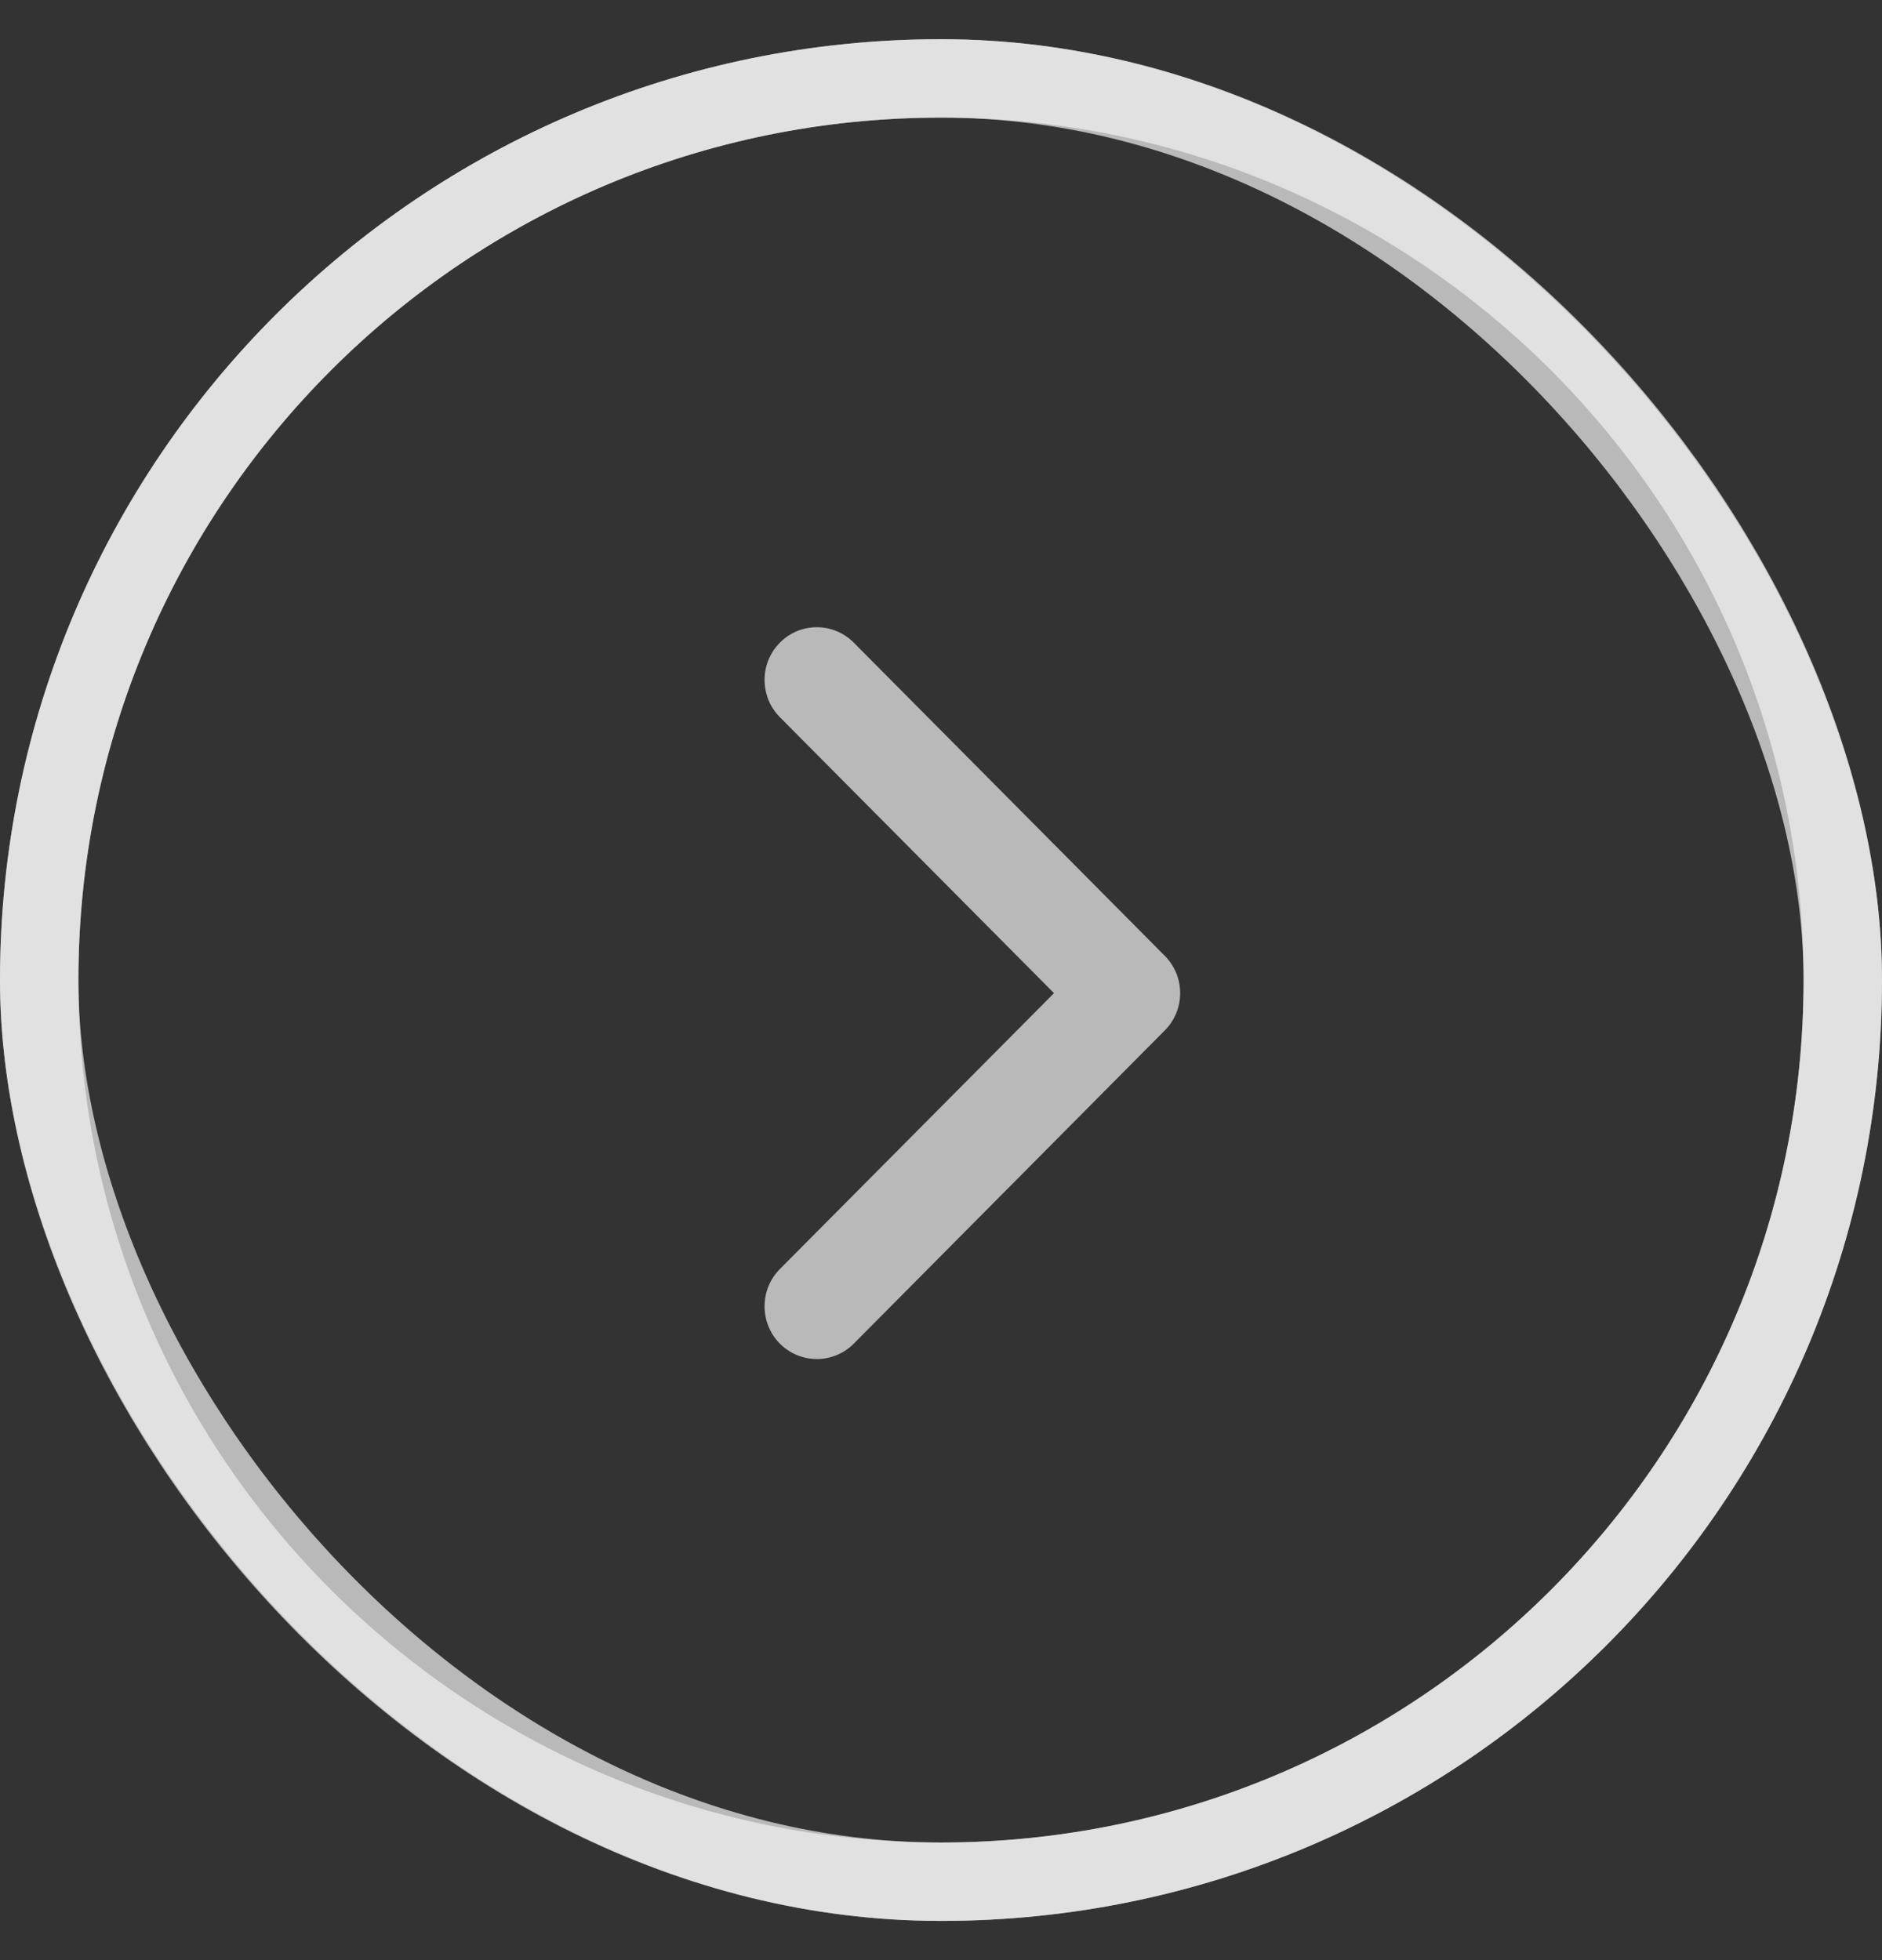 <svg width="24" height="25" viewBox="0 0 24 25" fill="none" xmlns="http://www.w3.org/2000/svg">
<rect x="0" y="0" width="24" height="25" fill="#333333" stroke="none"/>
<g clip-path="url(#clip0_1_1319)">
<path d="M23.5 12.5C23.5 6.149 18.351 1 12 1C5.649 1 0.5 6.149 0.5 12.5C0.5 18.851 5.649 24 12 24C18.351 24 23.5 18.851 23.5 12.5Z" stroke="#F2F2F2" stroke-opacity="0.7"/>
<path d="M13.441 12.667L9.945 9.147C9.685 8.885 9.685 8.459 9.945 8.197C10.206 7.934 10.628 7.934 10.888 8.197L14.854 12.191C15.115 12.454 15.115 12.88 14.854 13.142L10.888 17.137C10.628 17.399 10.206 17.399 9.945 17.137C9.685 16.874 9.685 16.448 9.945 16.186L13.441 12.667Z" fill="#F2F2F2" fill-opacity="0.7"/>
</g>
<rect x="0.5" y="1" width="23" height="23" rx="11.5" stroke="#F2F2F2" stroke-opacity="0.7"/>
<defs>
<clipPath id="clip0_1_1319">
<rect y="0.5" width="24" height="24" rx="12" fill="white"/>
</clipPath>
</defs>
</svg>
